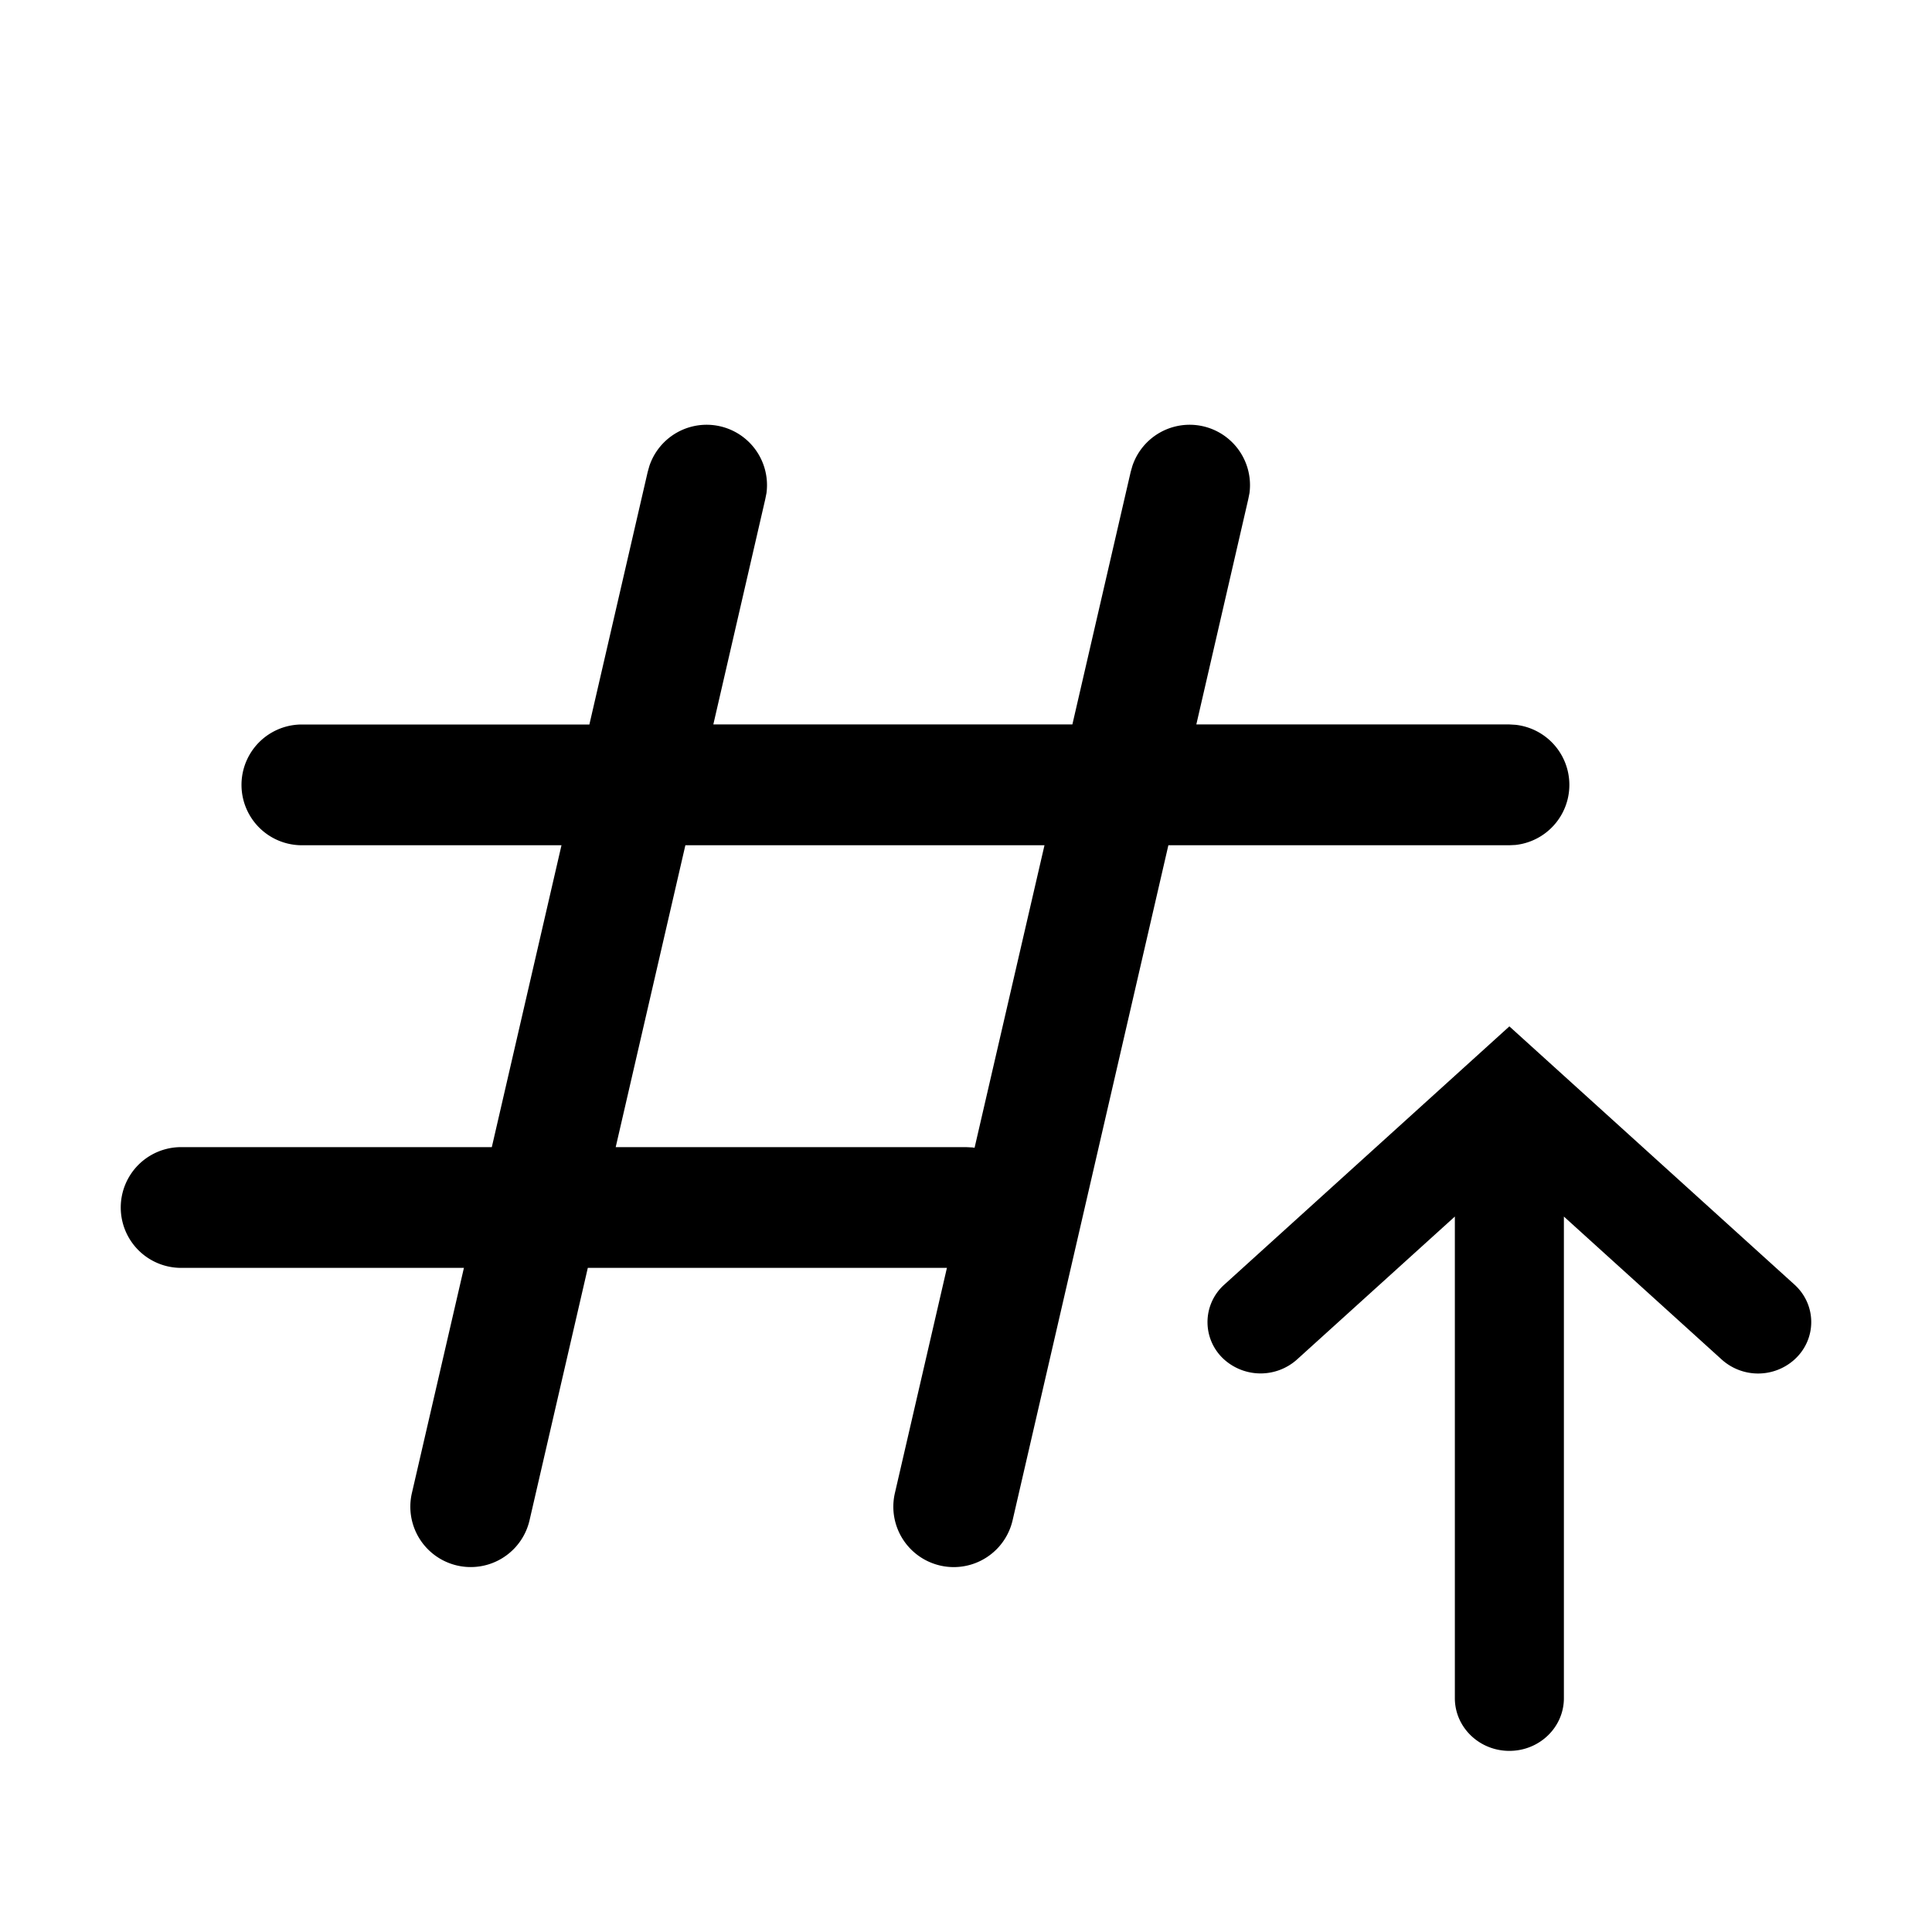 <svg xmlns="http://www.w3.org/2000/svg" width="32" height="32" fill="none"><path fill="#000" d="M29.722 21.277c.375.34.37.918-.012 1.252a.9.9 0 0 1-1.192-.01l-2.615-2.369v7.977c0 .482-.404.873-.903.873s-.903-.391-.903-.873V20.15l-2.615 2.368a.904.904 0 0 1-1.193.011.832.832 0 0 1-.01-1.252L25 17zM18.755 7.72a1 1 0 0 1 1.94.449l-.02.1-.86 3.73H25l.102.006a1.001 1.001 0 0 1 0 1.99L25 14h-5.648l-2.58 11.18a1 1 0 0 1-1.95-.449L15.684 21H9.736l-.965 4.18a1 1 0 0 1-1.949-.449L7.684 21H3a1 1 0 0 1 0-2h5.146L9.3 14H5a1 1 0 0 1 0-2h4.762l.965-4.18.028-.1a1 1 0 0 1 1.94.449l-.02.1-.86 3.73h5.947l.965-4.18zM10.198 19H16l.102.005q.02.002.04.006L17.3 14h-5.948z"/></svg>